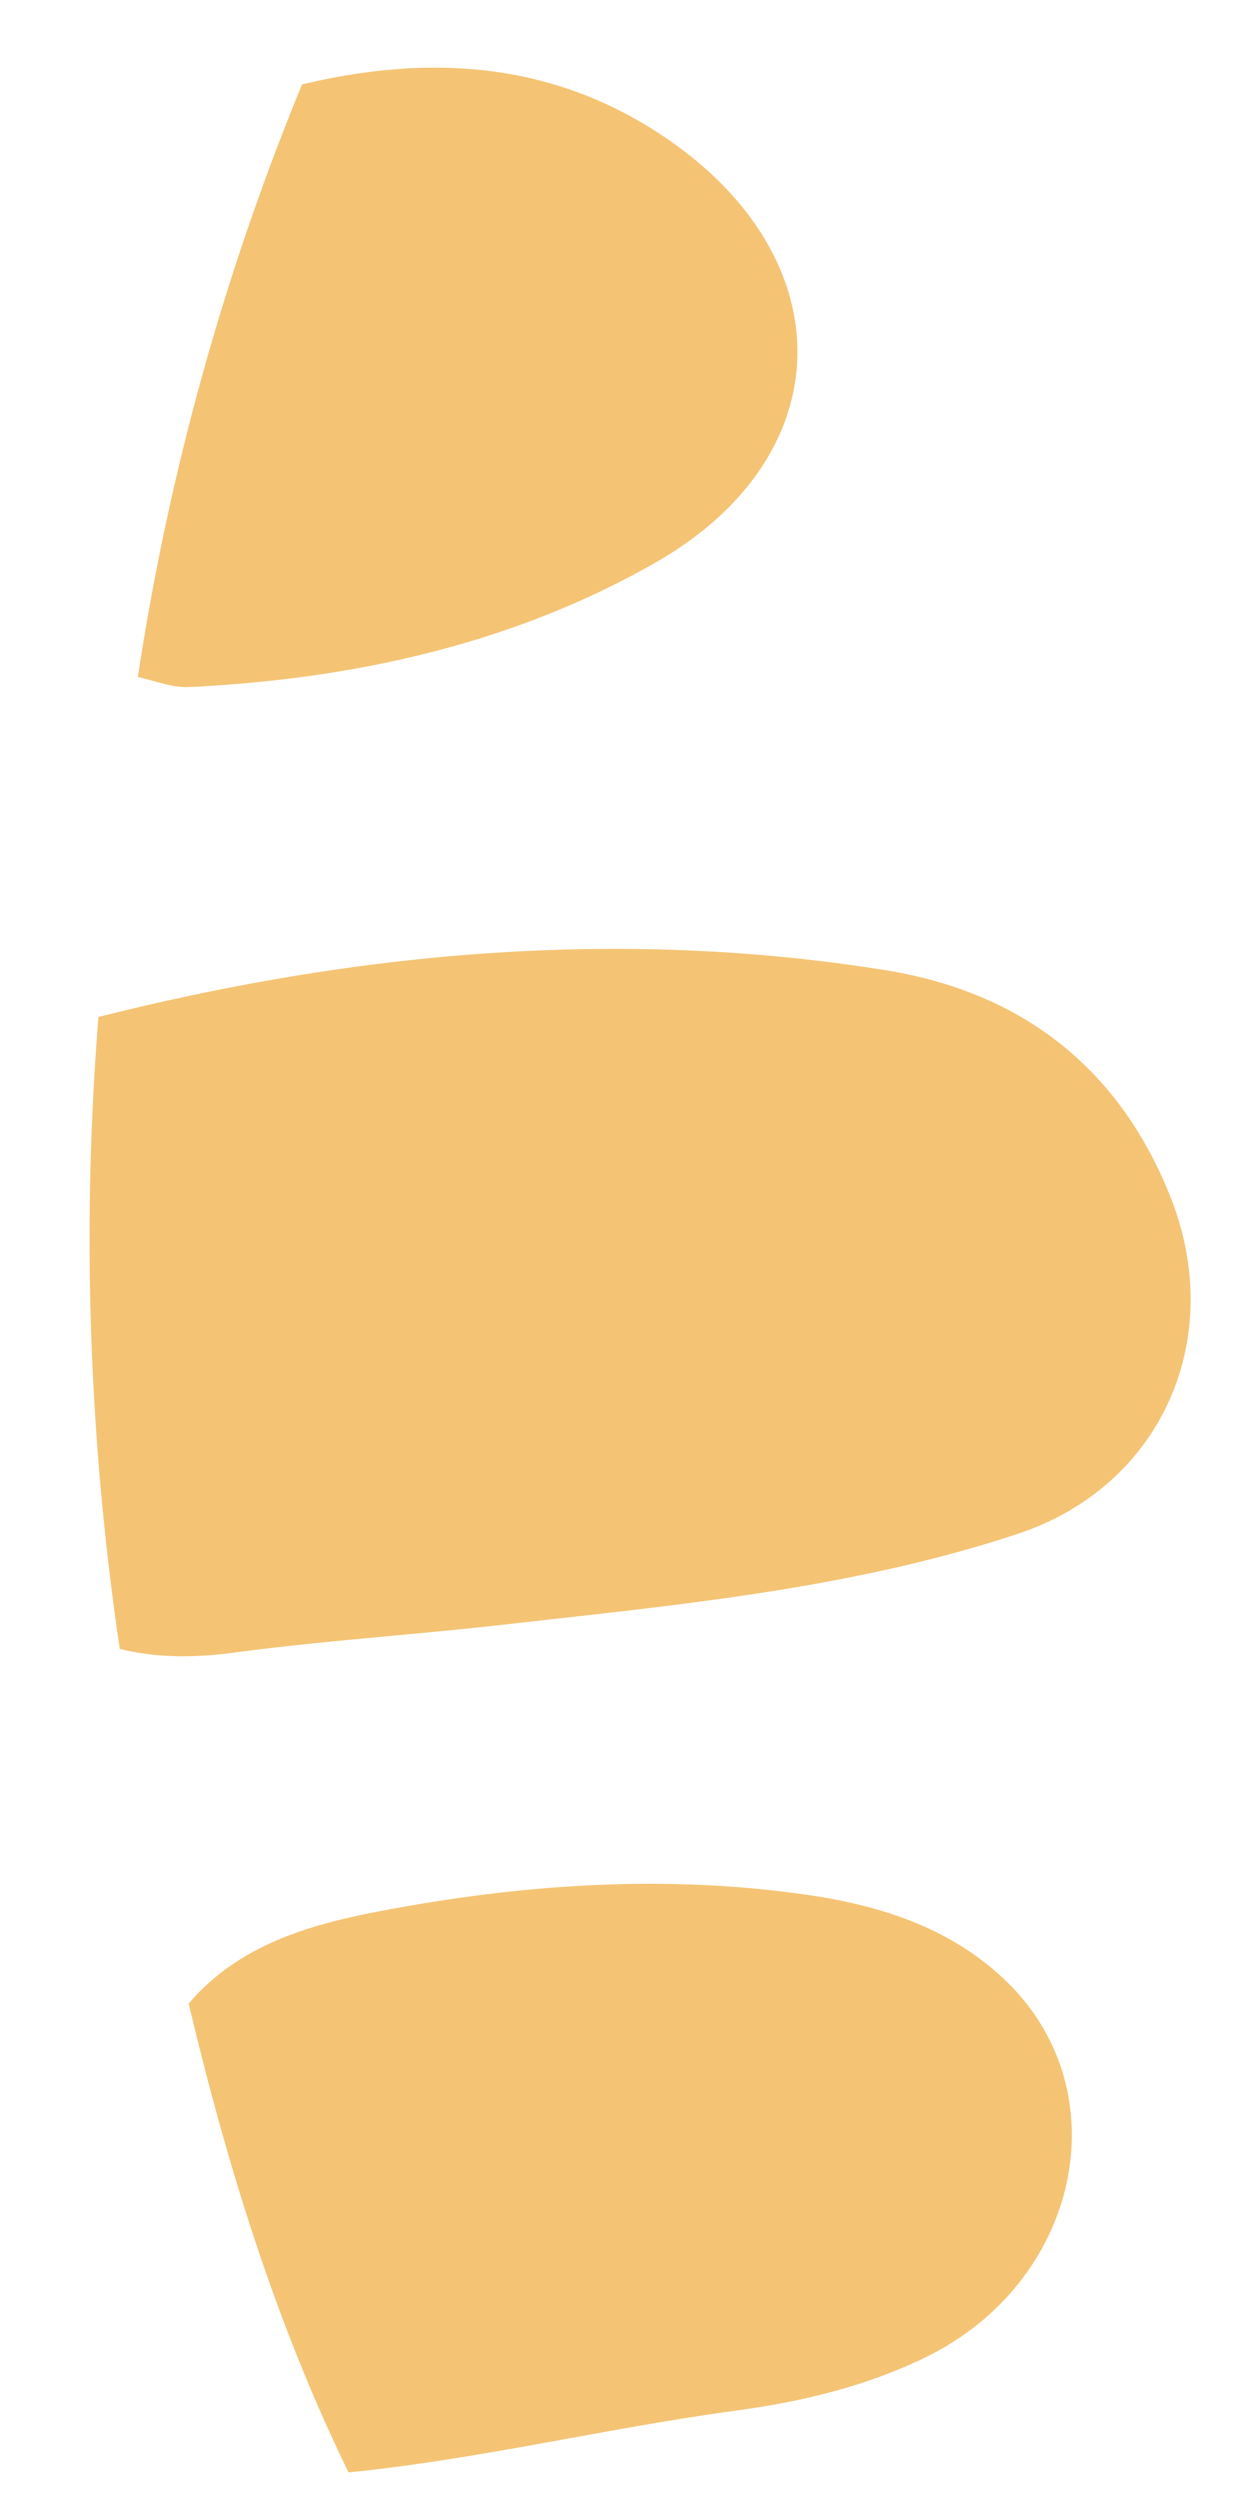 <svg xmlns="http://www.w3.org/2000/svg" width="295.822" height="598.357" viewBox="0 0 295.822 598.357">
  <g id="Grupo_56" data-name="Grupo 56" transform="translate(1395.818 -5609.534) rotate(-101)">
    <path id="Trazado_11" data-name="Trazado 11" d="M-5614.835-2463.826c3.5,63.948-2.873,126.779-24.943,187.108-11.139,30.439-32.984,50.474-66.408,56.756-35.76,6.725-67.5-15.263-72.117-51.388-5.324-41.633-1.141-83.12,2.143-124.6,1.711-21.652,4.482-43.233,5.773-64.908.564-9.463,2.18-18.3,6.1-26.812A669.037,669.037,0,0,1-5614.835-2463.826Z" transform="translate(131.25 0)" fill="#f4c474"/>
    <path id="Trazado_12" data-name="Trazado 12" d="M-5719.509-2487.668c11.408,14.3,13.008,31.837,12.967,48.639-.084,34.686-4.234,69.111-15.83,102.146-5.918,16.863-14.541,32.324-29.572,42.692-31.285,21.572-73.965,3.17-84.439-36.649-3.961-15.052-4.713-30.494-3.793-46.411,1.816-31.354.289-62.875,3.2-94.237C-5798.5-2481.813-5759.183-2486.03-5719.509-2487.668Z" transform="translate(0 0.002)" fill="#f4c474"/>
    <path id="Trazado_13" data-name="Trazado 13" d="M-5567.323-2406.8c1.338,31.419-6.031,59.888-28.877,82.781-36.574,36.646-83.035,27.452-99.635-21.553-12.607-37.206-13.564-76.376-7.9-115.387.576-3.98,3.063-7.681,4.676-11.511A614.4,614.4,0,0,1-5567.323-2406.8Z" transform="translate(293.541 33.436)" fill="#f4c474"/>
  </g>
</svg>
